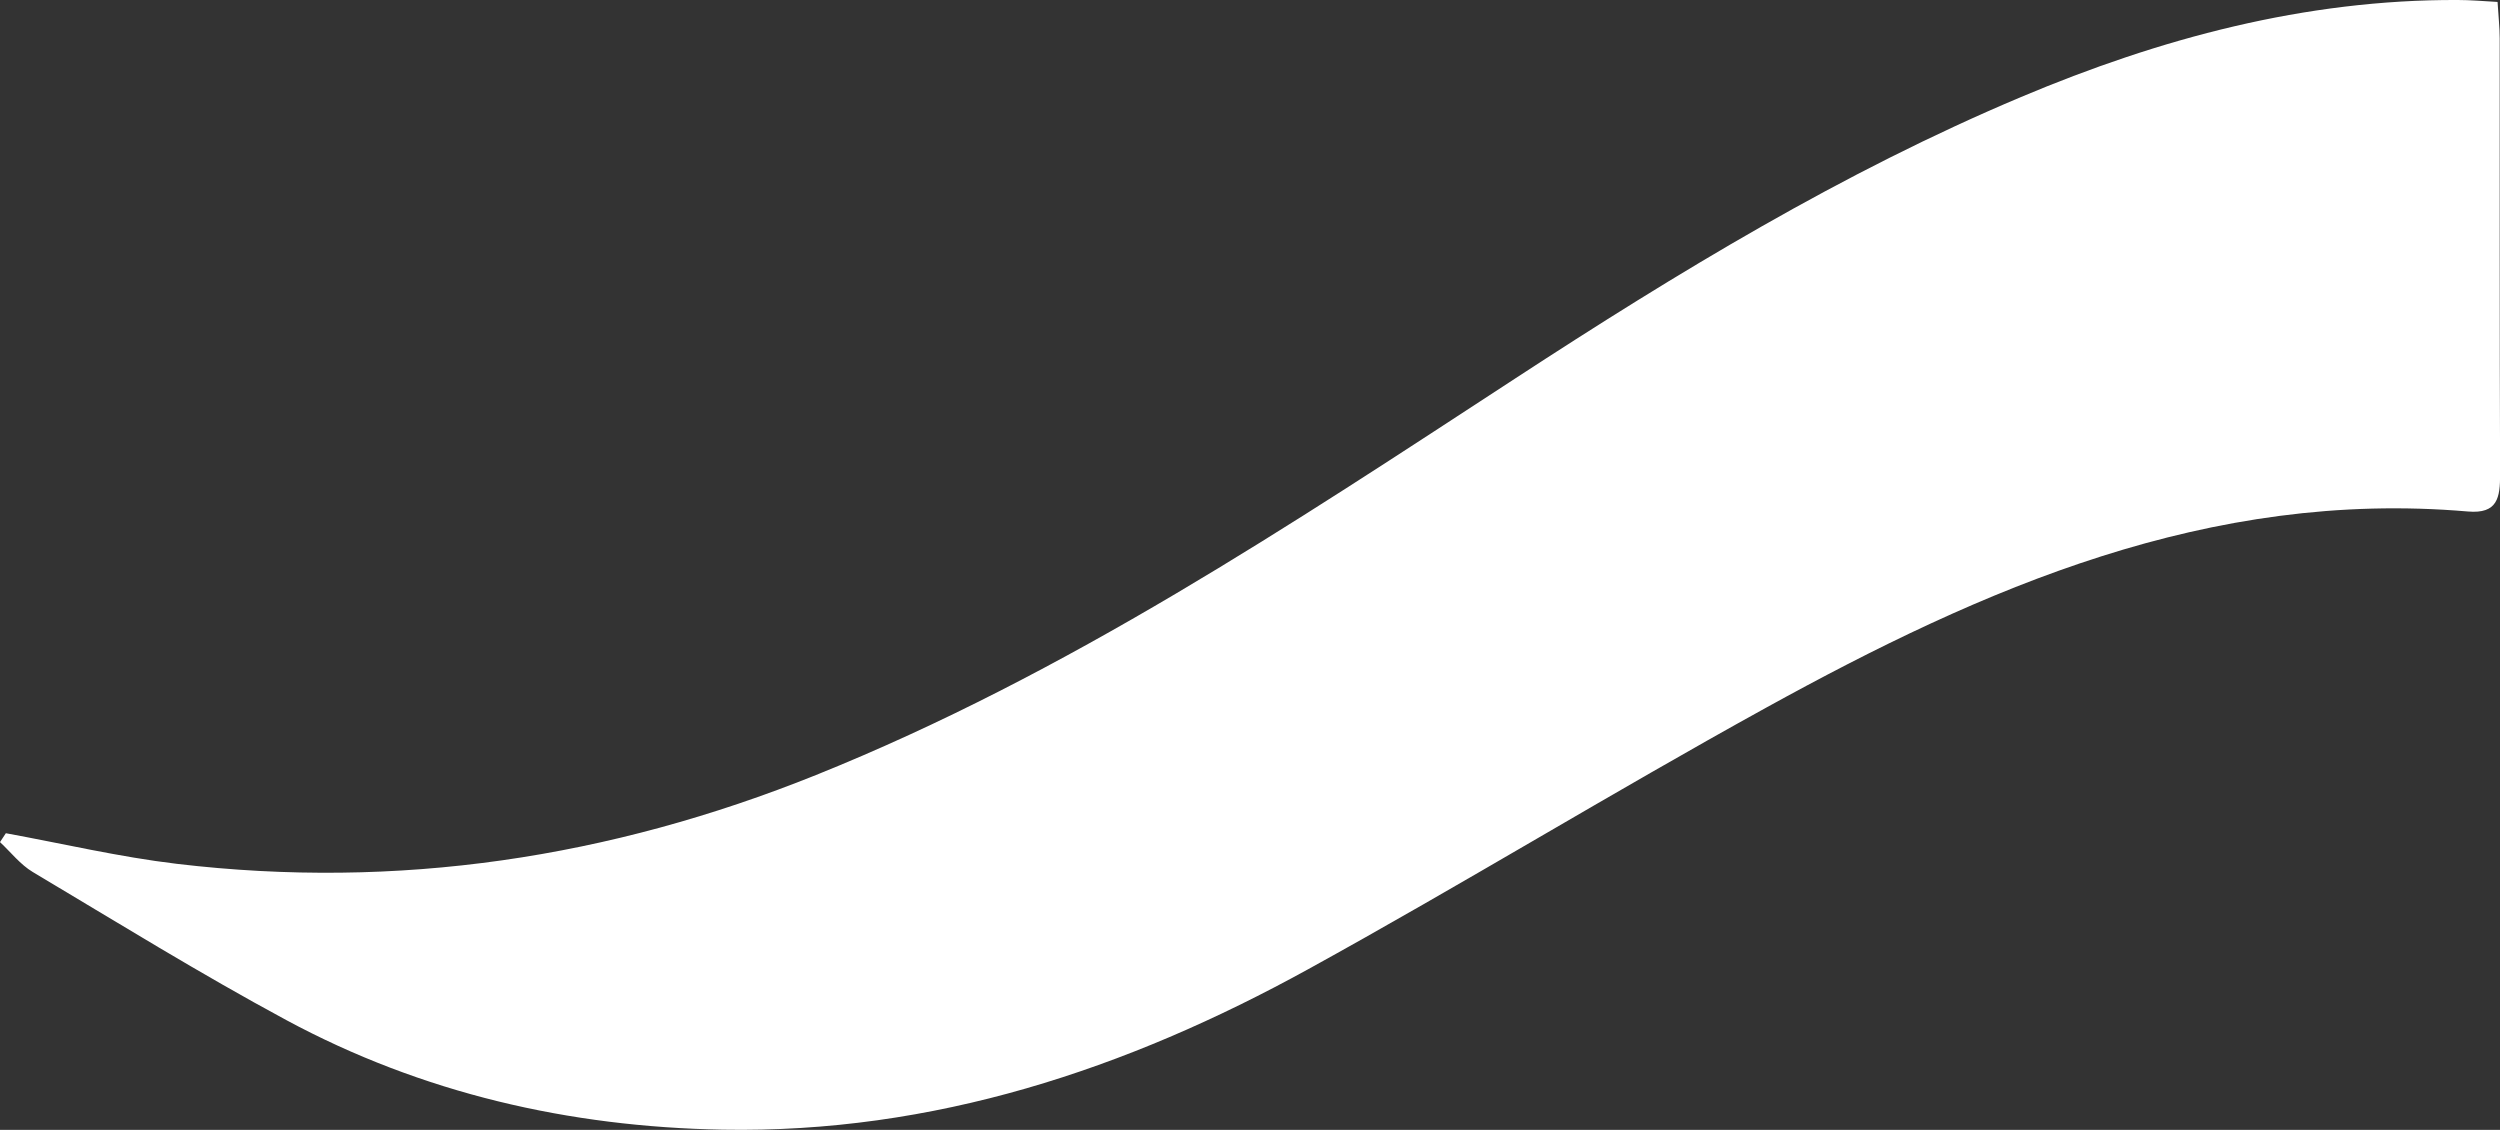 <?xml version="1.0" encoding="UTF-8"?>
<svg id="Layer_2" data-name="Layer 2" xmlns="http://www.w3.org/2000/svg" viewBox="0 0 245.07 110.76">
  <rect x="0" y="0" width="245.07" height="110.76" fill="#333333" stroke="none"/>
  <defs>
    <style>
      .cls-1 {
        fill: #fff;
      }
    </style>
  </defs>
  <g id="Layer_3" data-name="Layer 3">
    <path class="cls-1" d="M.58,81.68c5.58,1.02,11.13,2.33,16.75,3,21.63,2.57,42.43-.57,62.67-8.71,24.61-9.9,46.49-24.49,68.52-38.86,15.89-10.37,32.09-20.23,49.6-27.6C211.74,3.77,225.95-.06,240.94,0c1.22,0,2.44,.11,3.89,.19,.08,1.38,.21,2.47,.21,3.57,.01,14.24-.02,28.48,.04,42.72,0,2.29-.23,3.92-3.17,3.66-25.34-2.18-47.43,7.46-68.83,19.26-15.07,8.31-29.76,17.31-44.84,25.61-17.83,9.82-36.78,16.1-57.4,15.73-15.04-.27-29.46-3.57-42.77-10.74-8.44-4.55-16.61-9.6-24.86-14.52-1.22-.73-2.15-1.94-3.21-2.93,.19-.29,.39-.59,.58-.88Z"/>
  </g>
</svg>